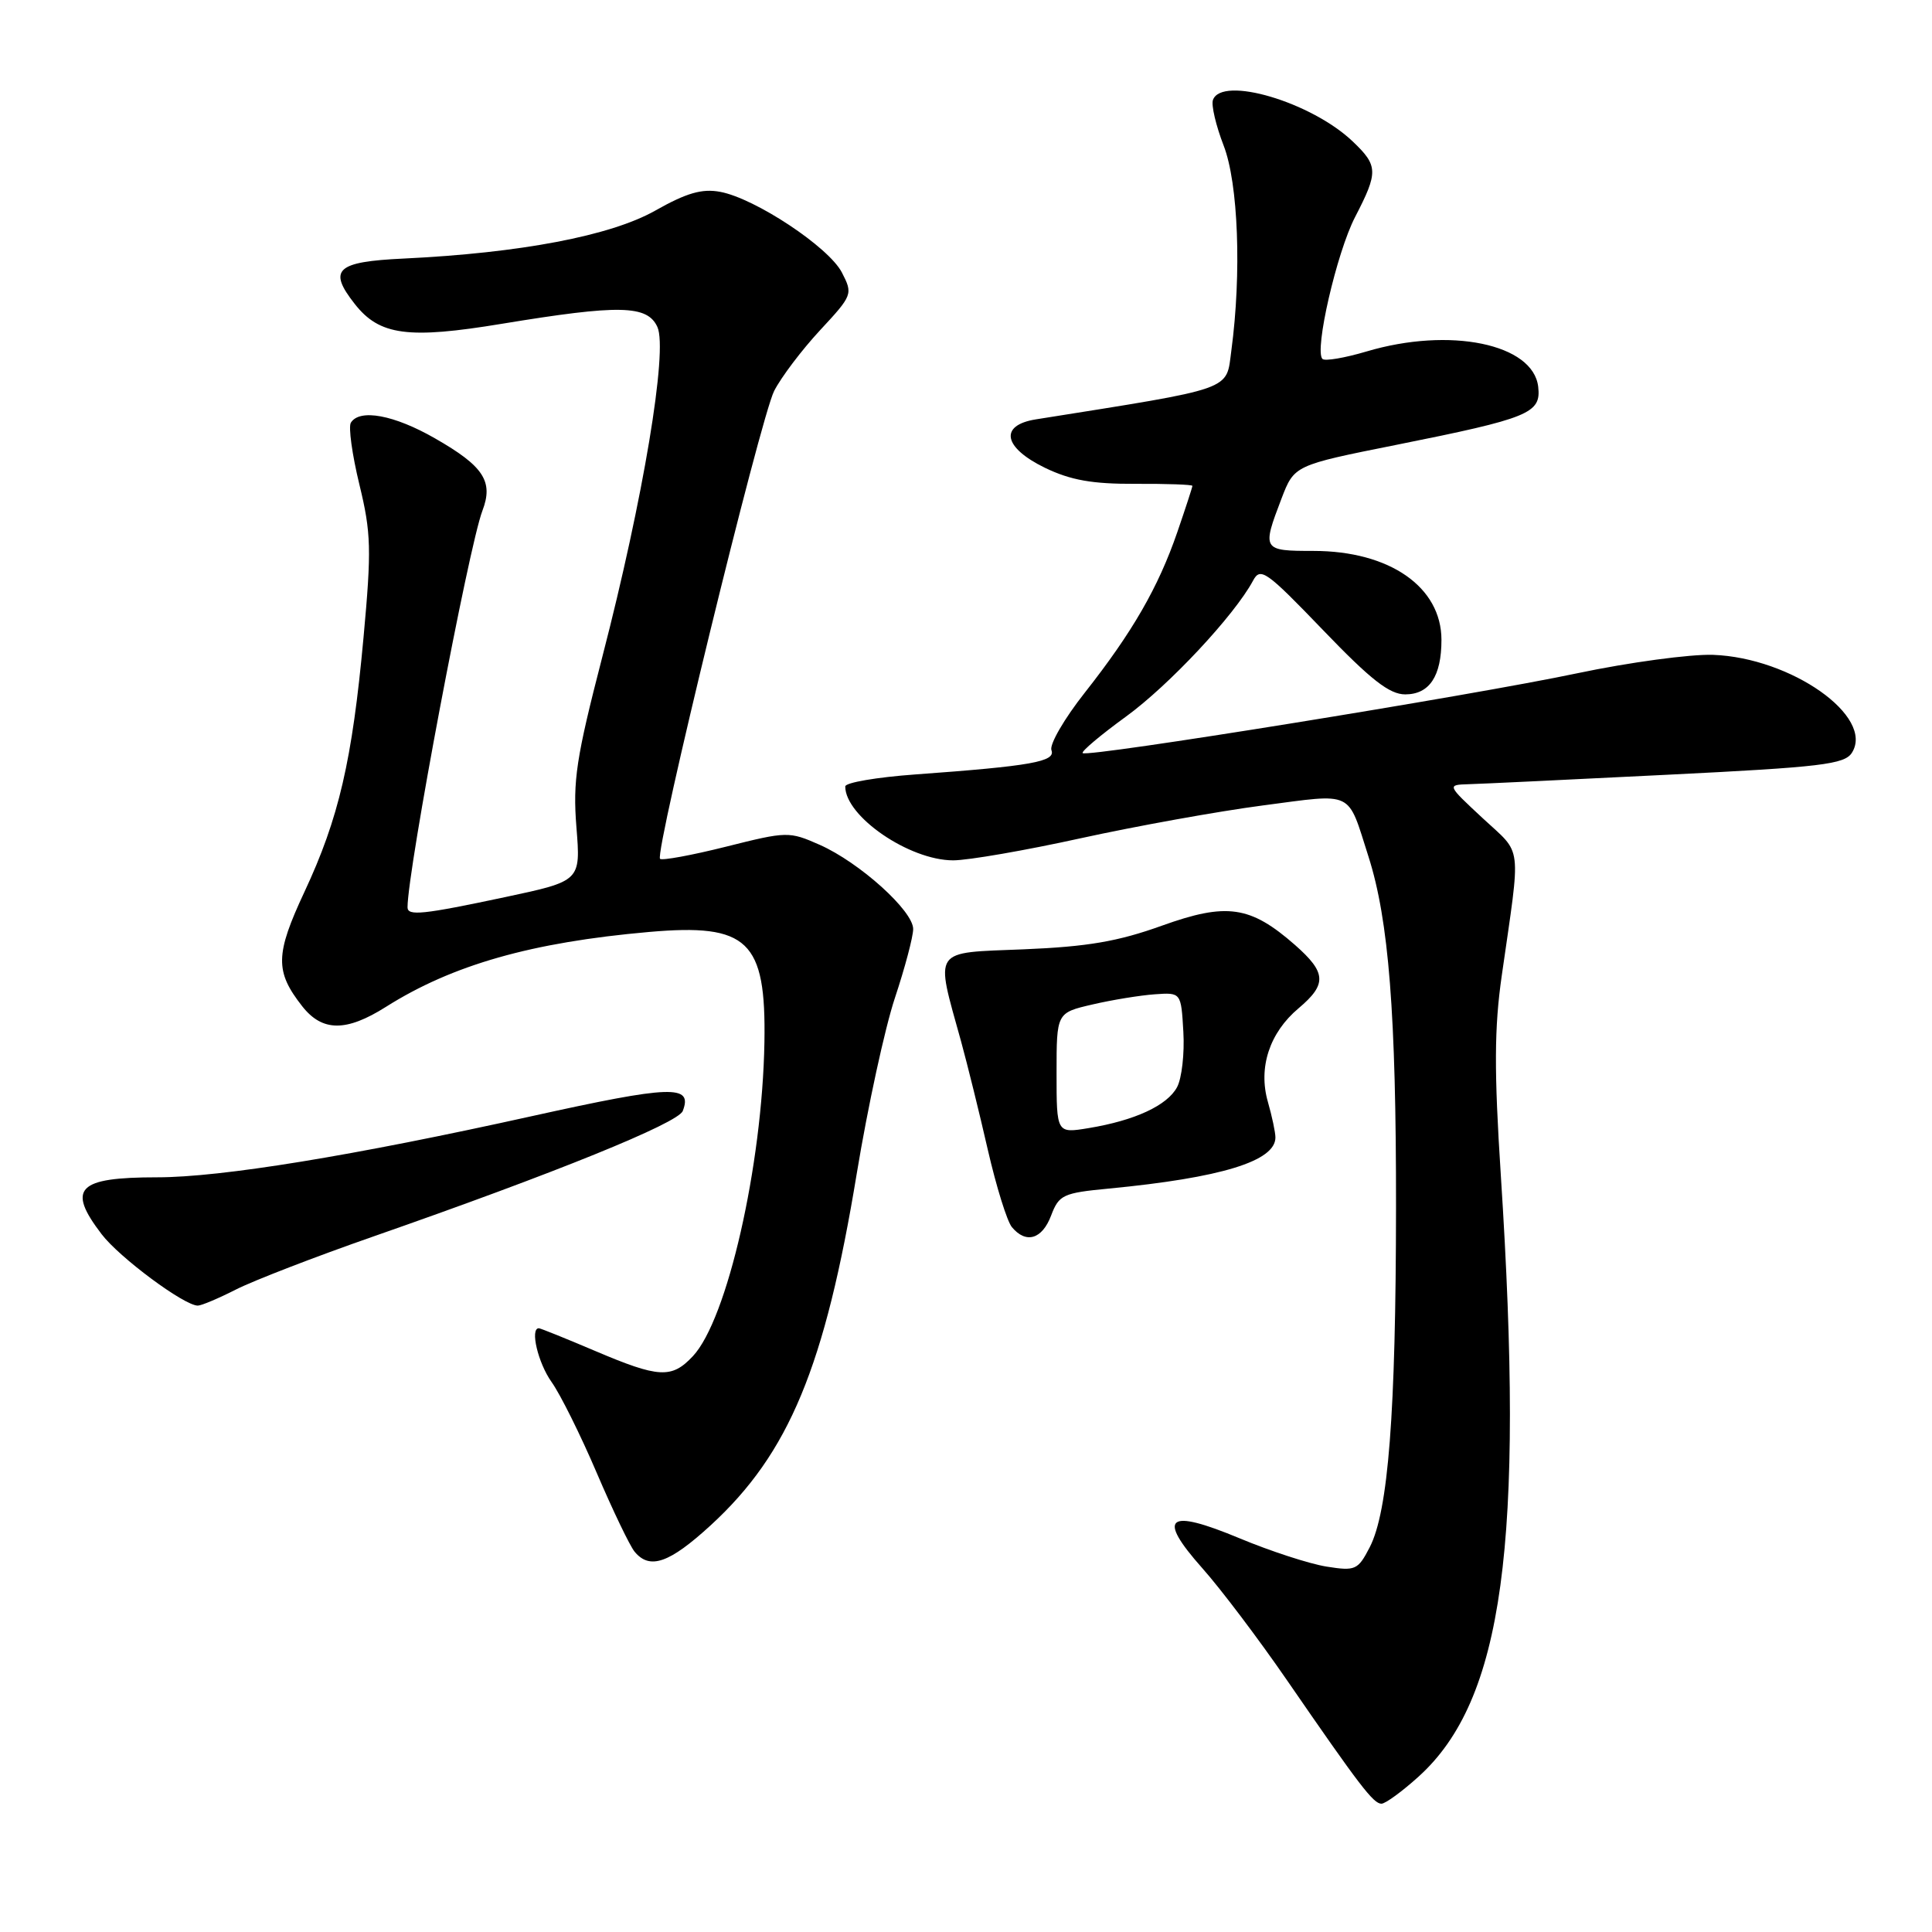 <?xml version="1.0" encoding="UTF-8" standalone="no"?>
<!DOCTYPE svg PUBLIC "-//W3C//DTD SVG 1.1//EN" "http://www.w3.org/Graphics/SVG/1.1/DTD/svg11.dtd" >
<svg xmlns="http://www.w3.org/2000/svg" xmlns:xlink="http://www.w3.org/1999/xlink" version="1.1" viewBox="0 0 256 256">
 <g >
 <path fill="currentColor"
d=" M 187.97 235.41 C 199.18 225.28 202.02 204.57 198.87 155.78 C 197.97 141.87 198.00 136.17 198.99 129.28 C 201.55 111.40 201.79 113.37 196.47 108.42 C 191.72 104.00 191.72 104.00 194.61 103.91 C 196.20 103.87 208.03 103.30 220.89 102.66 C 241.35 101.65 244.42 101.28 245.39 99.74 C 248.41 94.95 237.34 87.15 226.98 86.77 C 223.97 86.67 215.88 87.76 209.00 89.21 C 194.95 92.18 144.06 100.39 143.46 99.79 C 143.24 99.58 145.83 97.40 149.20 94.95 C 154.91 90.80 163.57 81.53 166.03 76.95 C 167.01 75.11 167.75 75.63 175.30 83.48 C 181.65 90.09 184.11 92.01 186.21 92.01 C 189.41 92.00 191.00 89.60 191.00 84.79 C 191.00 77.78 184.13 73.00 174.04 73.00 C 167.27 73.00 167.20 72.88 169.80 66.08 C 171.50 61.65 171.50 61.65 185.00 58.95 C 202.66 55.41 204.22 54.77 203.82 51.25 C 203.16 45.56 192.12 43.29 181.08 46.57 C 178.18 47.43 175.54 47.88 175.23 47.56 C 174.13 46.46 177.12 33.47 179.55 28.77 C 182.64 22.80 182.62 21.96 179.25 18.75 C 173.79 13.53 161.88 9.99 160.72 13.25 C 160.48 13.94 161.12 16.65 162.14 19.29 C 164.08 24.29 164.53 36.22 163.16 46.45 C 162.44 51.82 163.82 51.34 137.25 55.57 C 132.37 56.35 132.93 59.30 138.47 61.99 C 141.88 63.63 144.74 64.14 150.47 64.11 C 154.61 64.09 158.00 64.21 158.00 64.38 C 158.00 64.55 157.10 67.31 156.00 70.51 C 153.48 77.83 150.05 83.77 143.75 91.77 C 141.03 95.21 139.04 98.65 139.32 99.40 C 139.91 100.92 136.69 101.50 121.25 102.62 C 116.16 102.99 112.00 103.70 112.00 104.21 C 112.00 108.18 120.49 114.00 126.30 114.00 C 128.29 114.00 135.90 112.68 143.21 111.07 C 150.52 109.47 161.36 107.51 167.30 106.73 C 179.53 105.13 178.49 104.62 181.33 113.50 C 184.02 121.91 185.00 134.35 184.98 159.97 C 184.96 187.29 183.96 200.25 181.49 205.03 C 179.93 208.04 179.60 208.19 175.76 207.58 C 173.52 207.22 168.34 205.54 164.27 203.84 C 154.65 199.83 153.24 200.95 159.30 207.78 C 161.76 210.54 166.81 217.23 170.54 222.65 C 180.19 236.66 181.98 239.00 183.05 239.00 C 183.57 239.00 185.78 237.39 187.97 235.41 Z  M 94.17 202.11 C 104.55 192.58 109.31 181.12 113.53 155.47 C 114.98 146.68 117.25 136.23 118.58 132.23 C 119.91 128.23 121.00 124.12 121.00 123.10 C 121.00 120.68 113.89 114.28 108.61 111.94 C 104.56 110.15 104.28 110.16 96.20 112.19 C 91.65 113.33 87.72 114.05 87.46 113.80 C 86.70 113.03 100.76 55.37 102.58 51.80 C 103.51 49.98 106.24 46.37 108.66 43.76 C 112.98 39.11 113.03 38.97 111.55 36.10 C 109.81 32.74 100.08 26.29 95.43 25.42 C 93.02 24.97 90.97 25.56 86.80 27.92 C 80.89 31.25 68.95 33.52 53.50 34.26 C 44.54 34.68 43.42 35.72 47.01 40.28 C 50.28 44.45 54.07 44.96 66.52 42.90 C 82.08 40.34 85.78 40.41 87.11 43.33 C 88.51 46.42 85.24 66.07 79.82 87.00 C 76.34 100.46 75.89 103.44 76.38 109.62 C 76.95 116.74 76.95 116.74 66.94 118.87 C 56.02 121.19 54.00 121.40 54.00 120.22 C 54.00 115.33 62.10 72.44 63.92 67.68 C 65.41 63.79 64.09 61.77 57.63 58.08 C 52.23 54.98 47.65 54.13 46.49 56.01 C 46.15 56.56 46.66 60.25 47.62 64.20 C 49.18 70.61 49.24 72.80 48.17 84.45 C 46.67 100.78 44.90 108.43 40.34 118.18 C 36.46 126.48 36.42 128.72 40.05 133.34 C 42.71 136.72 45.87 136.74 51.13 133.42 C 59.96 127.84 70.44 124.86 86.00 123.49 C 99.13 122.34 101.52 124.62 101.29 138.10 C 101.01 154.46 96.36 174.85 91.81 179.70 C 89.00 182.70 87.31 182.60 78.84 179.00 C 74.96 177.35 71.61 176.00 71.40 176.00 C 70.20 176.00 71.29 180.60 73.09 183.13 C 74.24 184.74 76.93 190.15 79.06 195.14 C 81.20 200.14 83.46 204.85 84.09 205.61 C 86.10 208.04 88.69 207.13 94.17 202.11 Z  M 31.26 170.87 C 33.56 169.70 41.75 166.53 49.47 163.84 C 73.49 155.46 89.86 148.82 90.47 147.21 C 91.82 143.70 88.99 143.80 70.50 147.89 C 46.78 153.15 29.32 156.00 20.83 156.00 C 10.25 156.00 8.82 157.46 13.46 163.53 C 15.81 166.62 24.40 173.00 26.21 173.00 C 26.69 173.00 28.96 172.04 31.26 170.87 Z  M 139.28 161.06 C 140.32 158.32 140.85 158.07 146.95 157.49 C 161.82 156.06 169.00 153.86 169.00 150.72 C 169.00 150.04 168.55 147.92 168.00 146.00 C 166.70 141.46 168.21 136.84 172.07 133.60 C 175.85 130.41 175.76 128.88 171.59 125.21 C 165.67 120.02 162.55 119.57 153.95 122.66 C 148.14 124.75 144.11 125.44 135.65 125.79 C 123.38 126.29 123.90 125.53 127.35 138.00 C 128.18 141.03 129.78 147.48 130.89 152.35 C 132.01 157.22 133.44 161.83 134.08 162.60 C 135.95 164.85 138.09 164.22 139.28 161.06 Z  M 140.00 142.19 C 140.00 134.20 140.00 134.20 144.75 133.10 C 147.36 132.49 151.07 131.89 153.00 131.75 C 156.50 131.50 156.50 131.50 156.80 136.72 C 156.97 139.59 156.59 142.89 155.97 144.05 C 154.67 146.48 150.38 148.47 144.25 149.48 C 140.00 150.18 140.00 150.18 140.00 142.19 Z "/>
</g>
</svg>